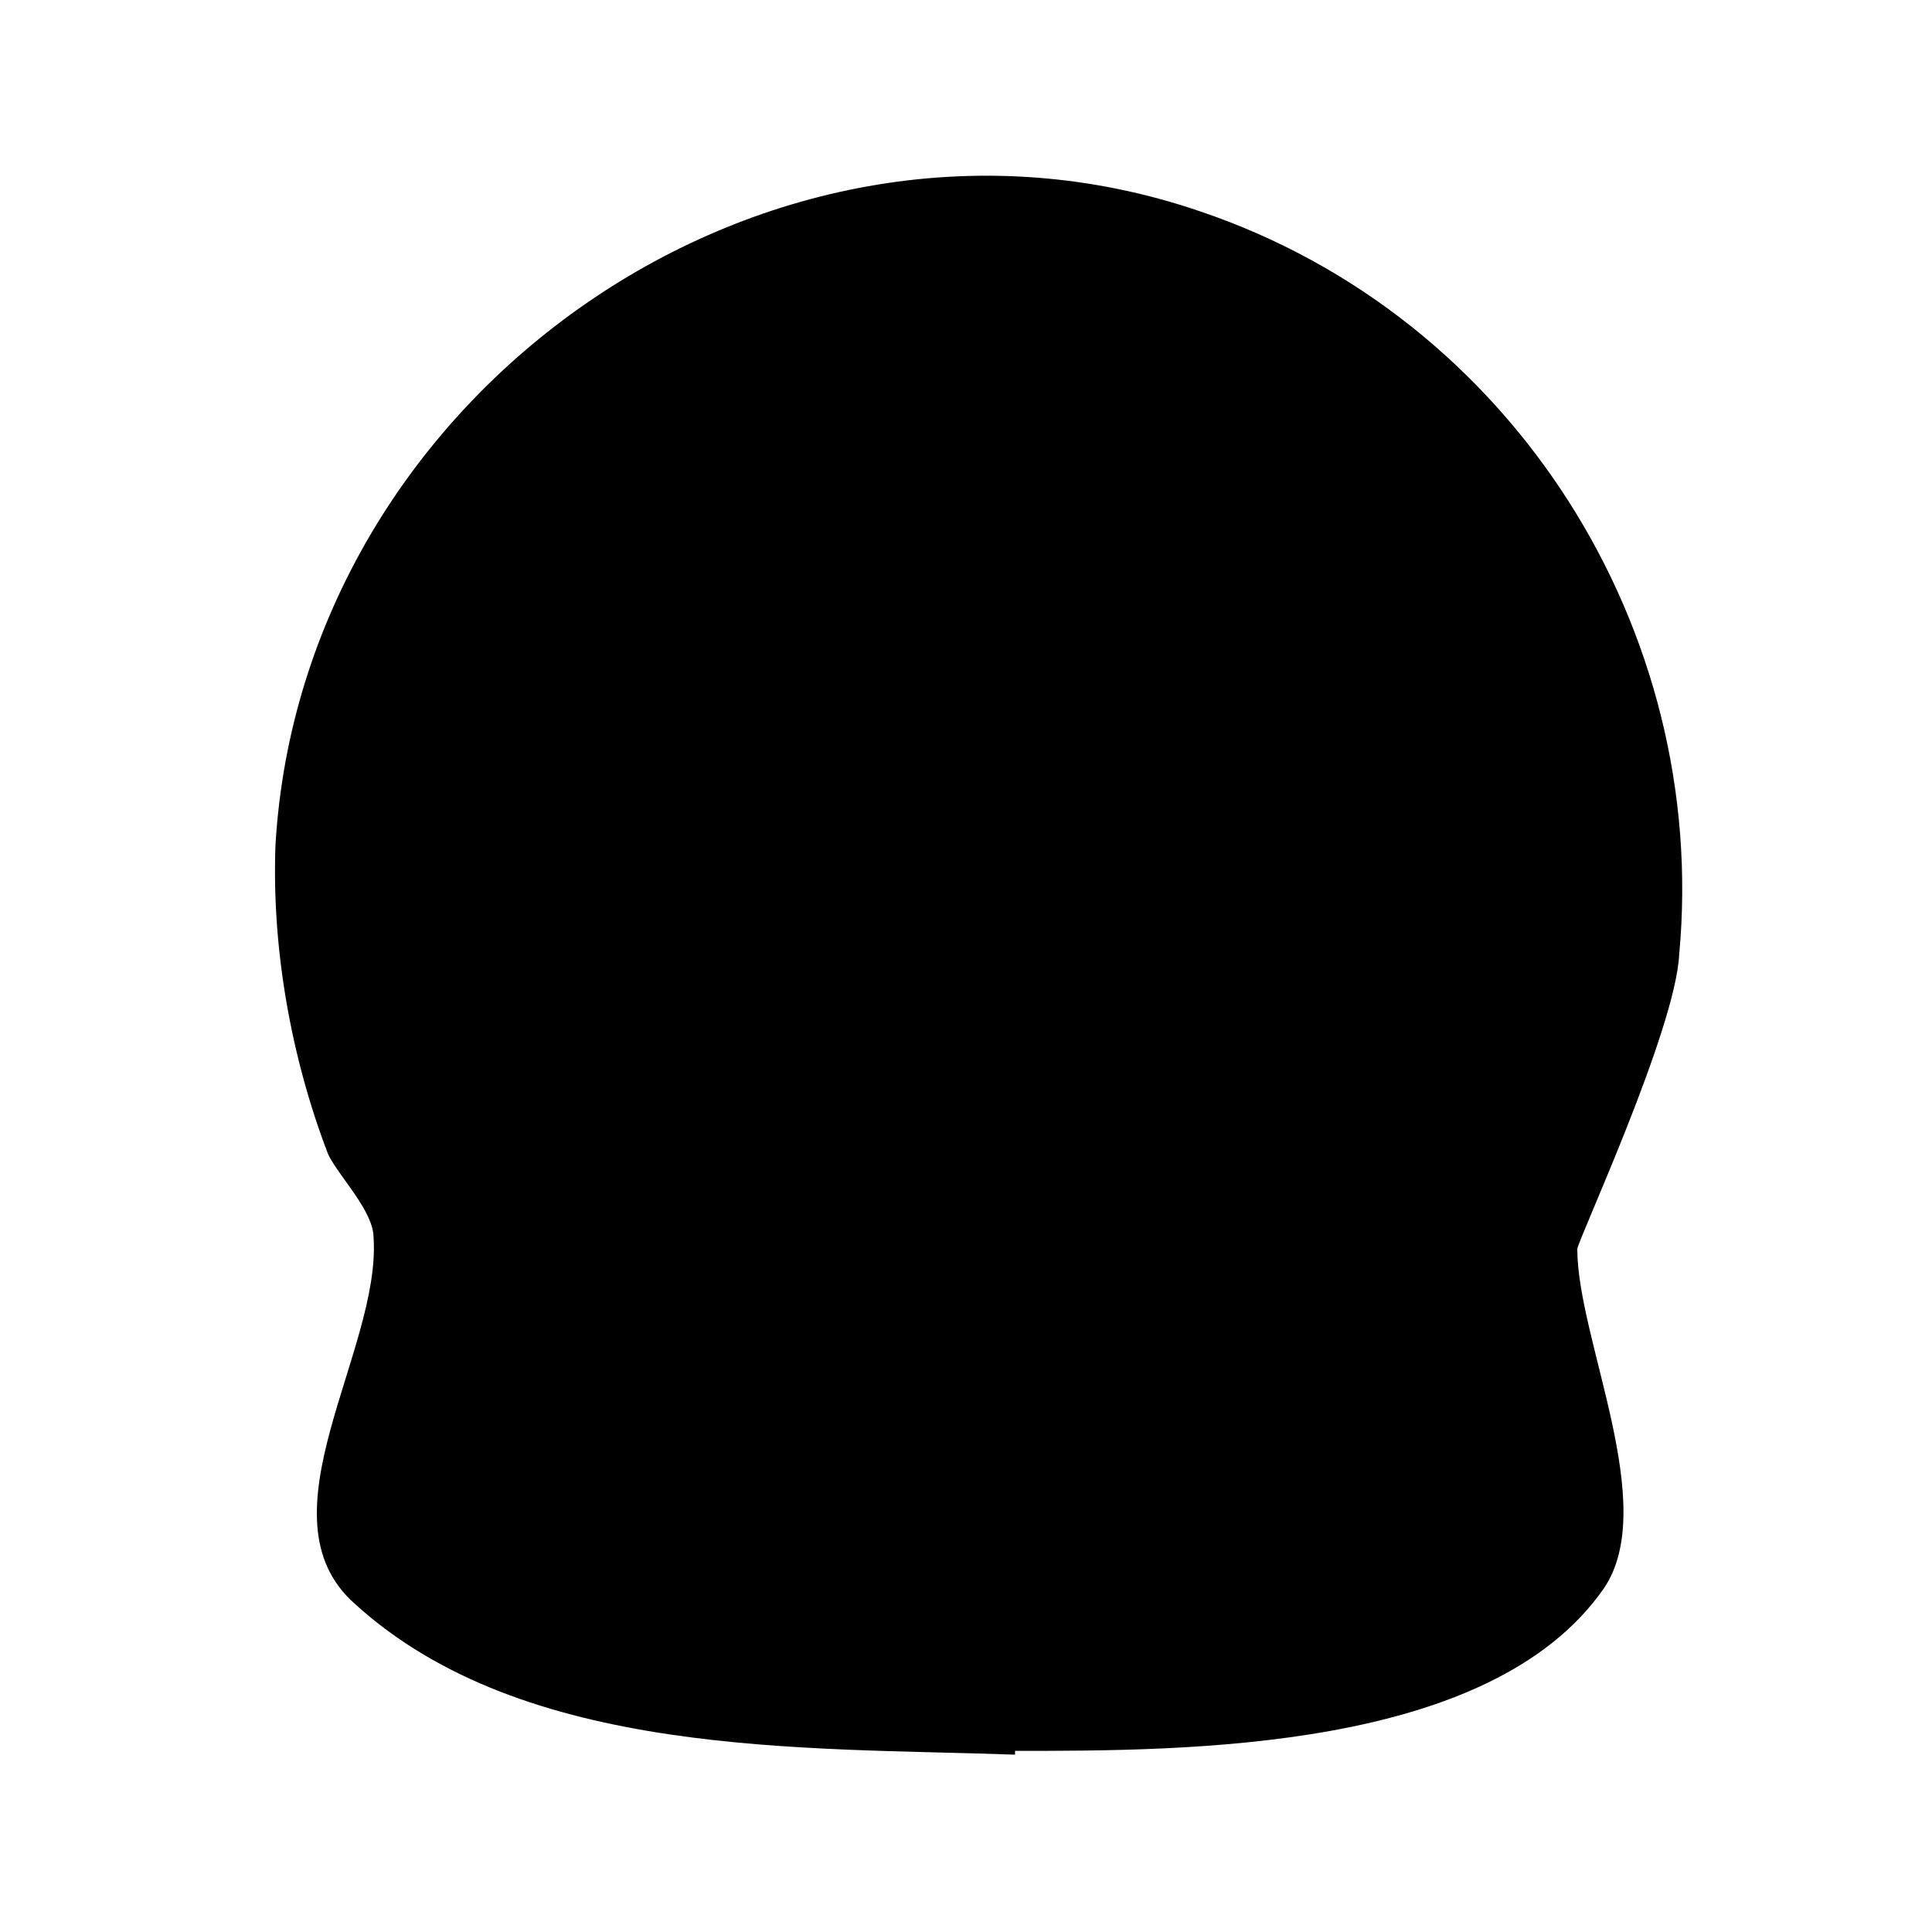 <?xml version="1.0" encoding="utf-8"?>
<svg version="1.1" xmlns="http://www.w3.org/2000/svg" xmlns:xlink="http://www.w3.org/1999/xlink"
   viewBox="0 0 512 512" xml:space="preserve">
<path d="M269,465c-56-2-130,1-175-40-26-23,7-67,5-97,0-7-9-16-12-22-10-26-15-55-14-82,7-120,131-207,245-168,83,28,135,111,127,197-1,20-27,76-27,78,0,24,22,68,7,90-30,43-110,43-156,43z" fill="currentColor"/>
</svg>